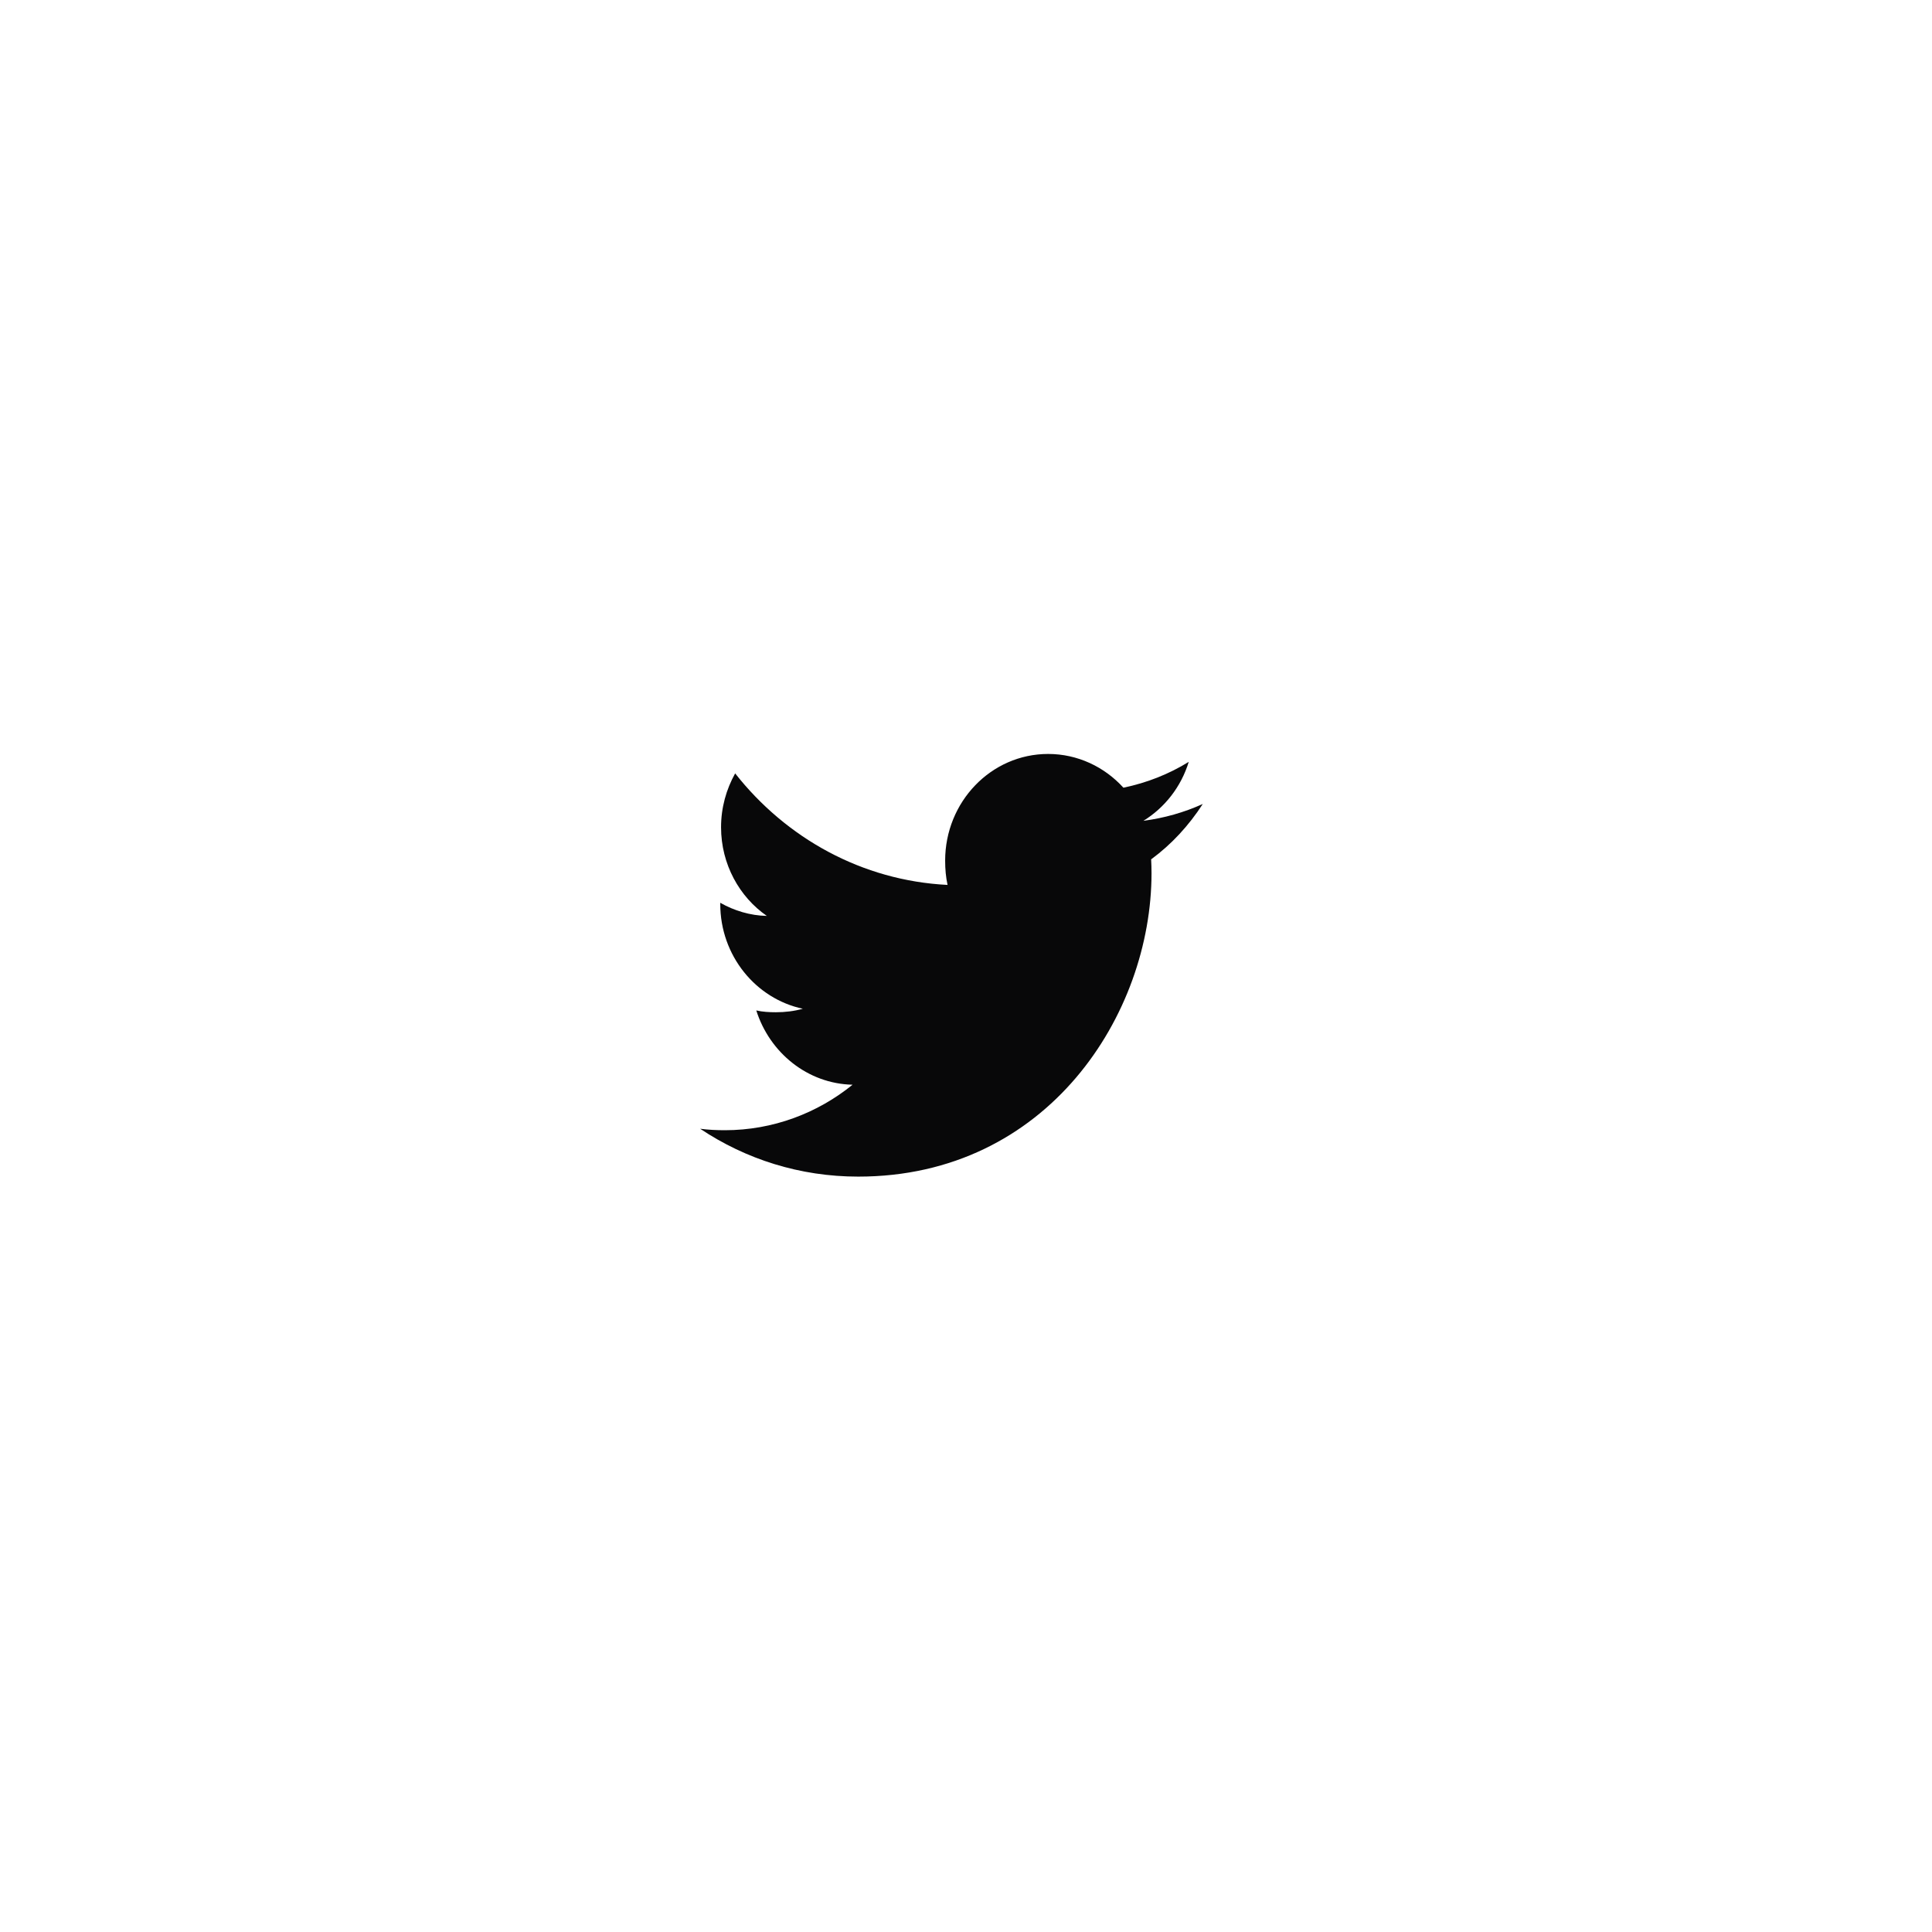 <svg width="82" height="82" viewBox="0 0 82 82" fill="none" xmlns="http://www.w3.org/2000/svg">
<g filter="url(#filter0_d_42_742)">
<path fill-rule="evenodd" clip-rule="evenodd" d="M40.824 65.197C55.884 65.197 68.092 52.989 68.092 37.93C68.092 22.87 55.884 10.662 40.824 10.662C25.765 10.662 13.557 22.87 13.557 37.93C13.557 52.989 25.765 65.197 40.824 65.197Z" fill="white"/>
</g>
<path d="M51.05 34.123C50.257 34.483 49.411 34.722 48.53 34.838C49.437 34.278 50.129 33.397 50.454 32.336C49.609 32.858 48.675 33.226 47.681 33.432C46.878 32.547 45.734 32 44.486 32C42.065 32 40.115 34.034 40.115 36.527C40.115 36.886 40.145 37.231 40.217 37.559C36.581 37.376 33.364 35.572 31.202 32.825C30.825 33.502 30.604 34.278 30.604 35.113C30.604 36.68 31.384 38.07 32.546 38.874C31.843 38.861 31.154 38.65 30.57 38.317C30.57 38.331 30.57 38.349 30.57 38.367C30.57 40.566 32.086 42.394 34.074 42.814C33.718 42.915 33.33 42.963 32.928 42.963C32.648 42.963 32.365 42.947 32.099 42.886C32.666 44.679 34.274 45.997 36.186 46.039C34.698 47.244 32.809 47.97 30.764 47.97C30.405 47.97 30.061 47.953 29.717 47.908C31.654 49.201 33.95 49.939 36.426 49.939C44.474 49.939 48.874 43.039 48.874 37.059C48.874 36.858 48.867 36.665 48.858 36.473C49.726 35.836 50.456 35.04 51.05 34.123Z" fill="#080809"/>
<defs>
<filter id="filter0_d_42_742" x="0.255" y="0.021" width="81.138" height="81.138" filterUnits="userSpaceOnUse" color-interpolation-filters="sRGB">
<feFlood flood-opacity="0" result="BackgroundImageFix"/>
<feColorMatrix in="SourceAlpha" type="matrix" values="0 0 0 0 0 0 0 0 0 0 0 0 0 0 0 0 0 0 127 0" result="hardAlpha"/>
<feOffset dy="2.66"/>
<feGaussianBlur stdDeviation="6.651"/>
<feColorMatrix type="matrix" values="0 0 0 0 0 0 0 0 0 0 0 0 0 0 0 0 0 0 0.1 0"/>
<feBlend mode="normal" in2="BackgroundImageFix" result="effect1_dropShadow_42_742"/>
<feBlend mode="normal" in="SourceGraphic" in2="effect1_dropShadow_42_742" result="shape"/>
</filter>
</defs>
</svg>
